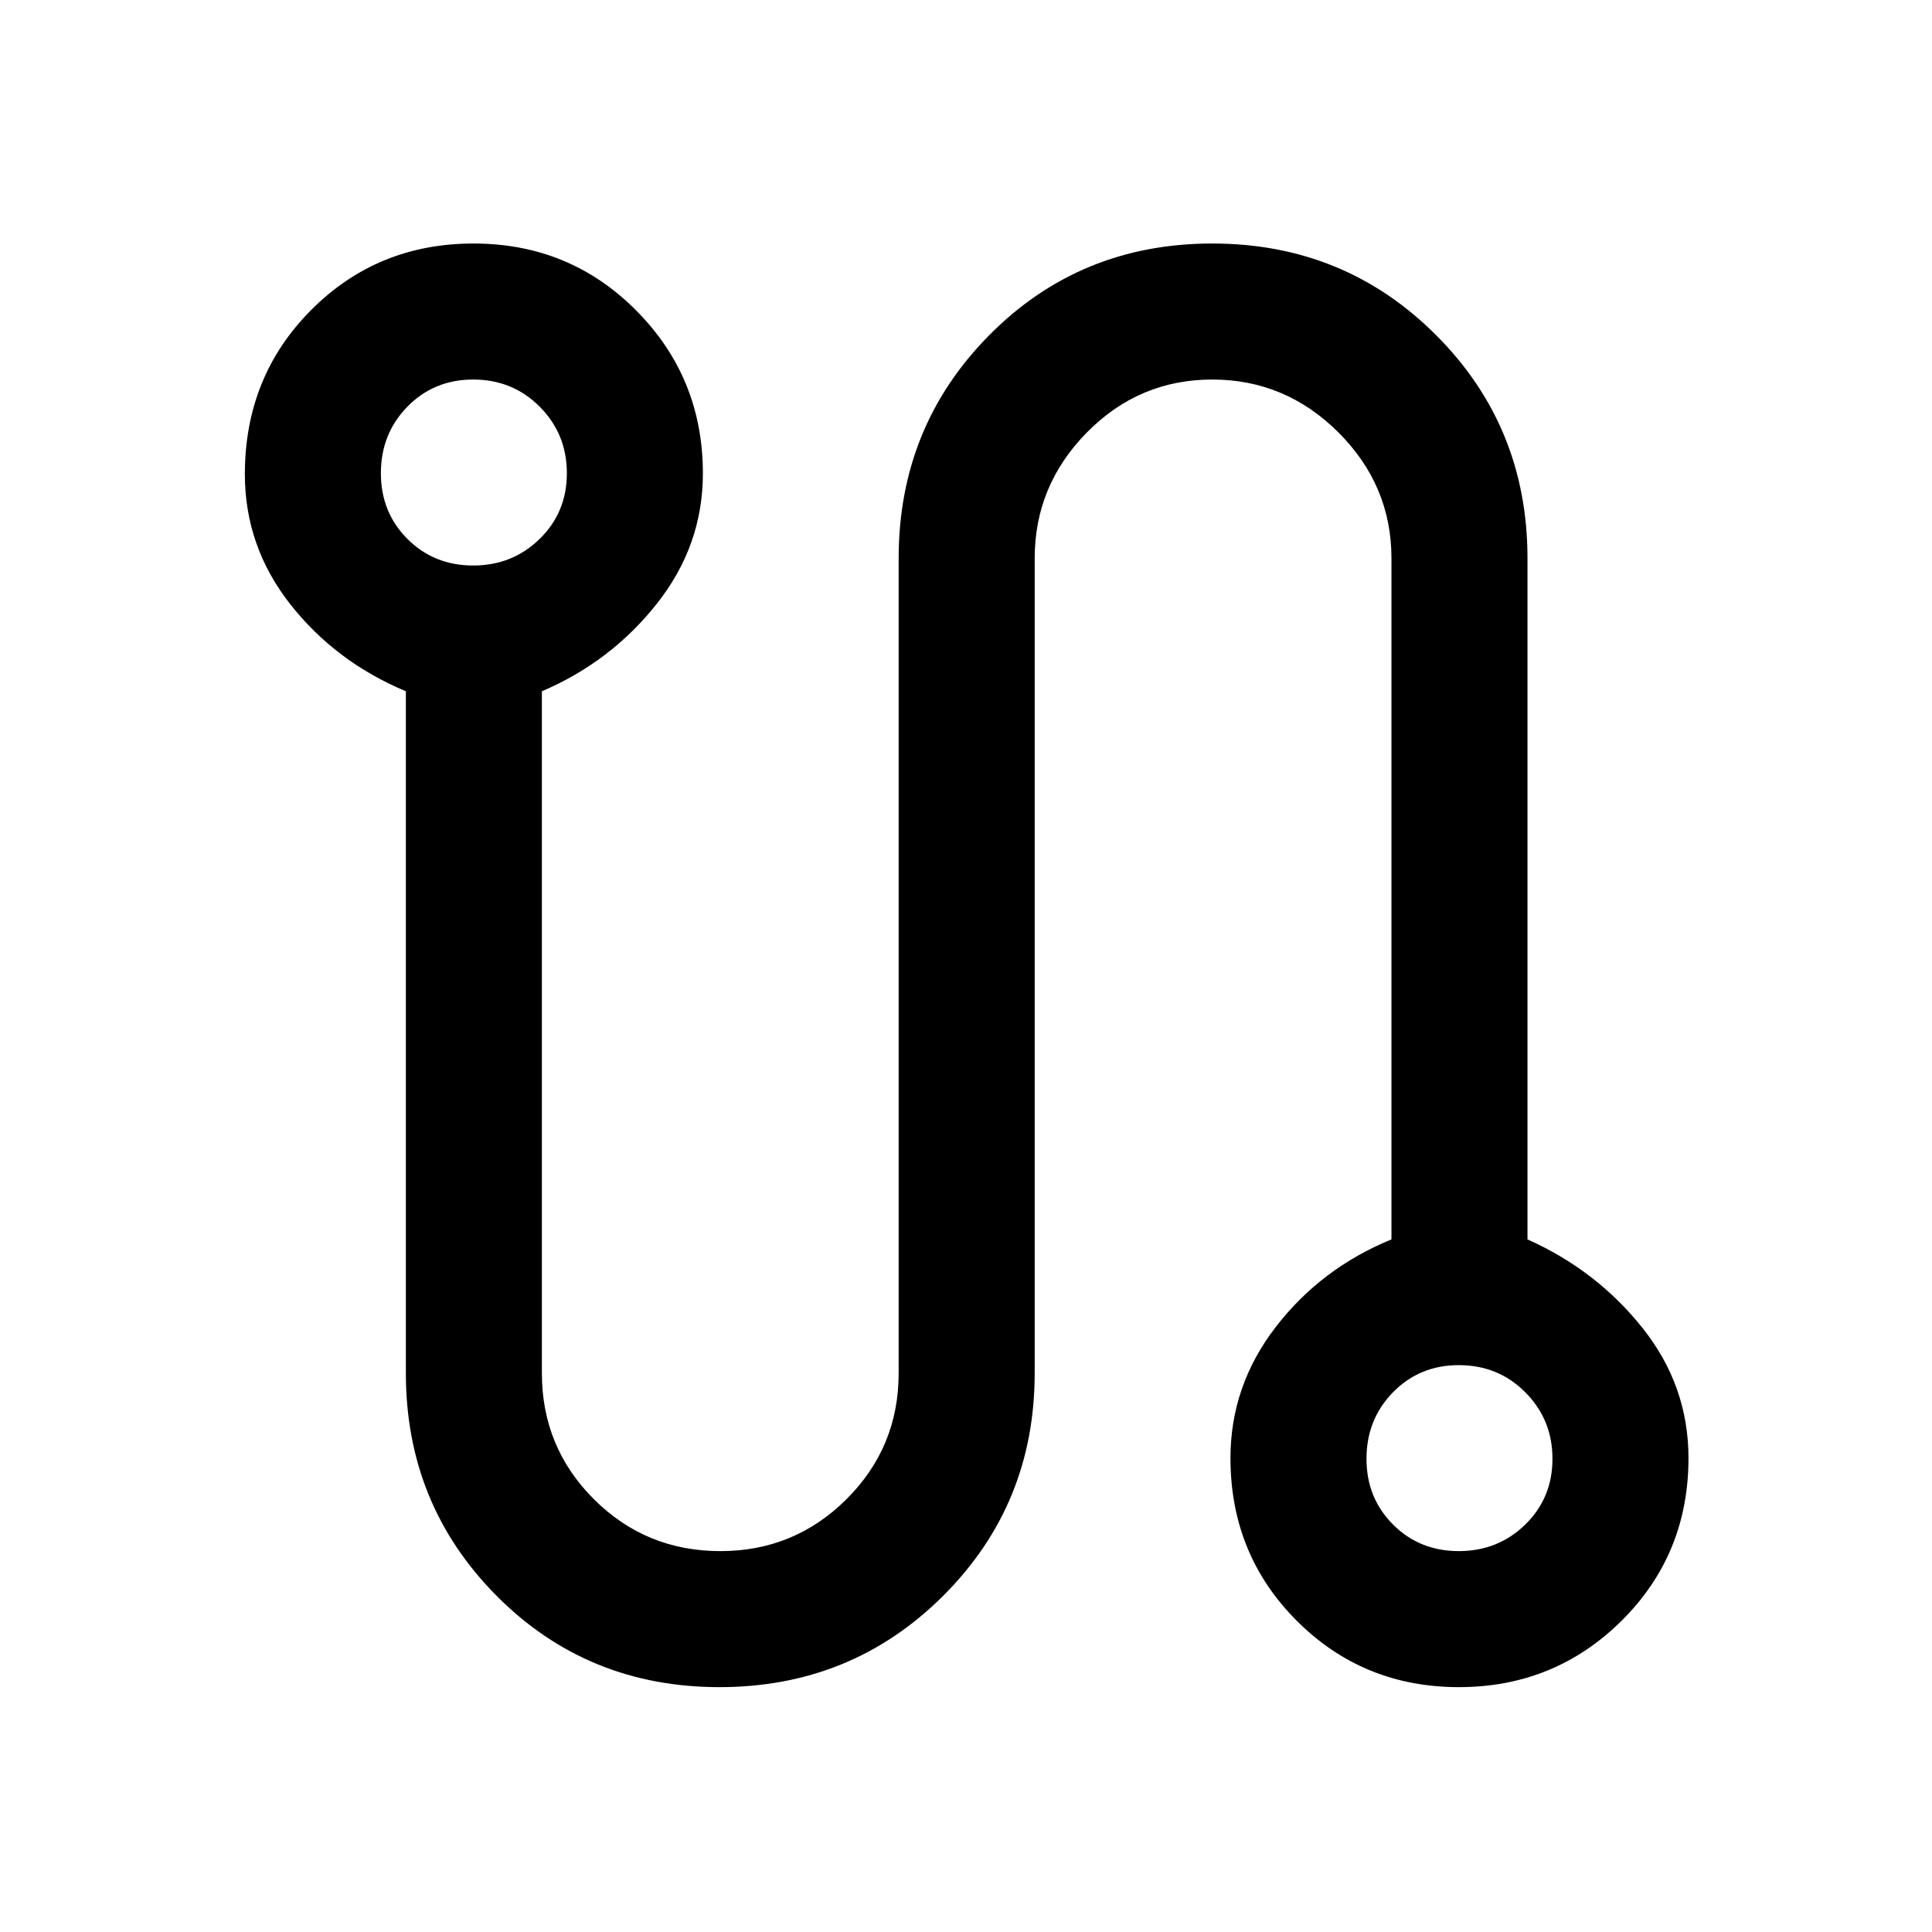 <svg xmlns="http://www.w3.org/2000/svg" height="40" viewBox="0 -960 960 960" width="40"><path d="M357.51-121.67q-65.67 0-110.75-45.37-45.09-45.38-45.09-110.65v-338.82q-35-14.67-57.5-43.33-22.5-28.67-22.5-64.57 0-48.45 32.91-81.52Q187.49-839 235.29-839q47.79 0 80.88 33.33 33.09 33.33 33.09 80.94 0 35.77-22.84 64.66-22.83 28.89-57.16 43.56v338.82q0 36.83 25.84 62.63 25.84 25.8 62.87 25.8 36.72 0 62.64-25.8 25.93-25.8 25.93-62.63v-404.87q0-65.49 45.09-110.97Q536.71-839 602.38-839t111.15 45.47Q759-748.05 759-682.56v338.41q34.33 15.33 57.17 44.03Q839-271.43 839-235.48q0 47.88-33.27 80.85-33.28 32.96-80.81 32.96-47.59 0-80.55-32.96-32.96-32.97-32.96-80.86 0-35.94 22.5-65.13 22.5-29.2 57.5-43.53v-338.41q0-36.23-26.33-62.54-26.34-26.31-62.72-26.31-36.38 0-62.31 26.31-25.92 26.31-25.92 62.54v404.87q0 65.27-45.48 110.65-45.47 45.37-111.14 45.37ZM235.13-679q19.47 0 33.01-13.2 13.53-13.2 13.53-32.67 0-19.48-13.46-33.01-13.46-13.53-33.08-13.53-19.48 0-32.68 13.46-13.19 13.45-13.19 33.08 0 19.47 13.19 32.67 13.2 13.2 32.68 13.2Zm489.74 489.74q19.48 0 33.01-13.19 13.53-13.2 13.53-32.68 0-19.47-13.46-33.01-13.45-13.53-33.08-13.53-19.47 0-32.67 13.46-13.2 13.46-13.2 33.08 0 19.48 13.2 32.68 13.2 13.19 32.67 13.19ZM235.13-724.87Zm489.74 489.74Z"/></svg>